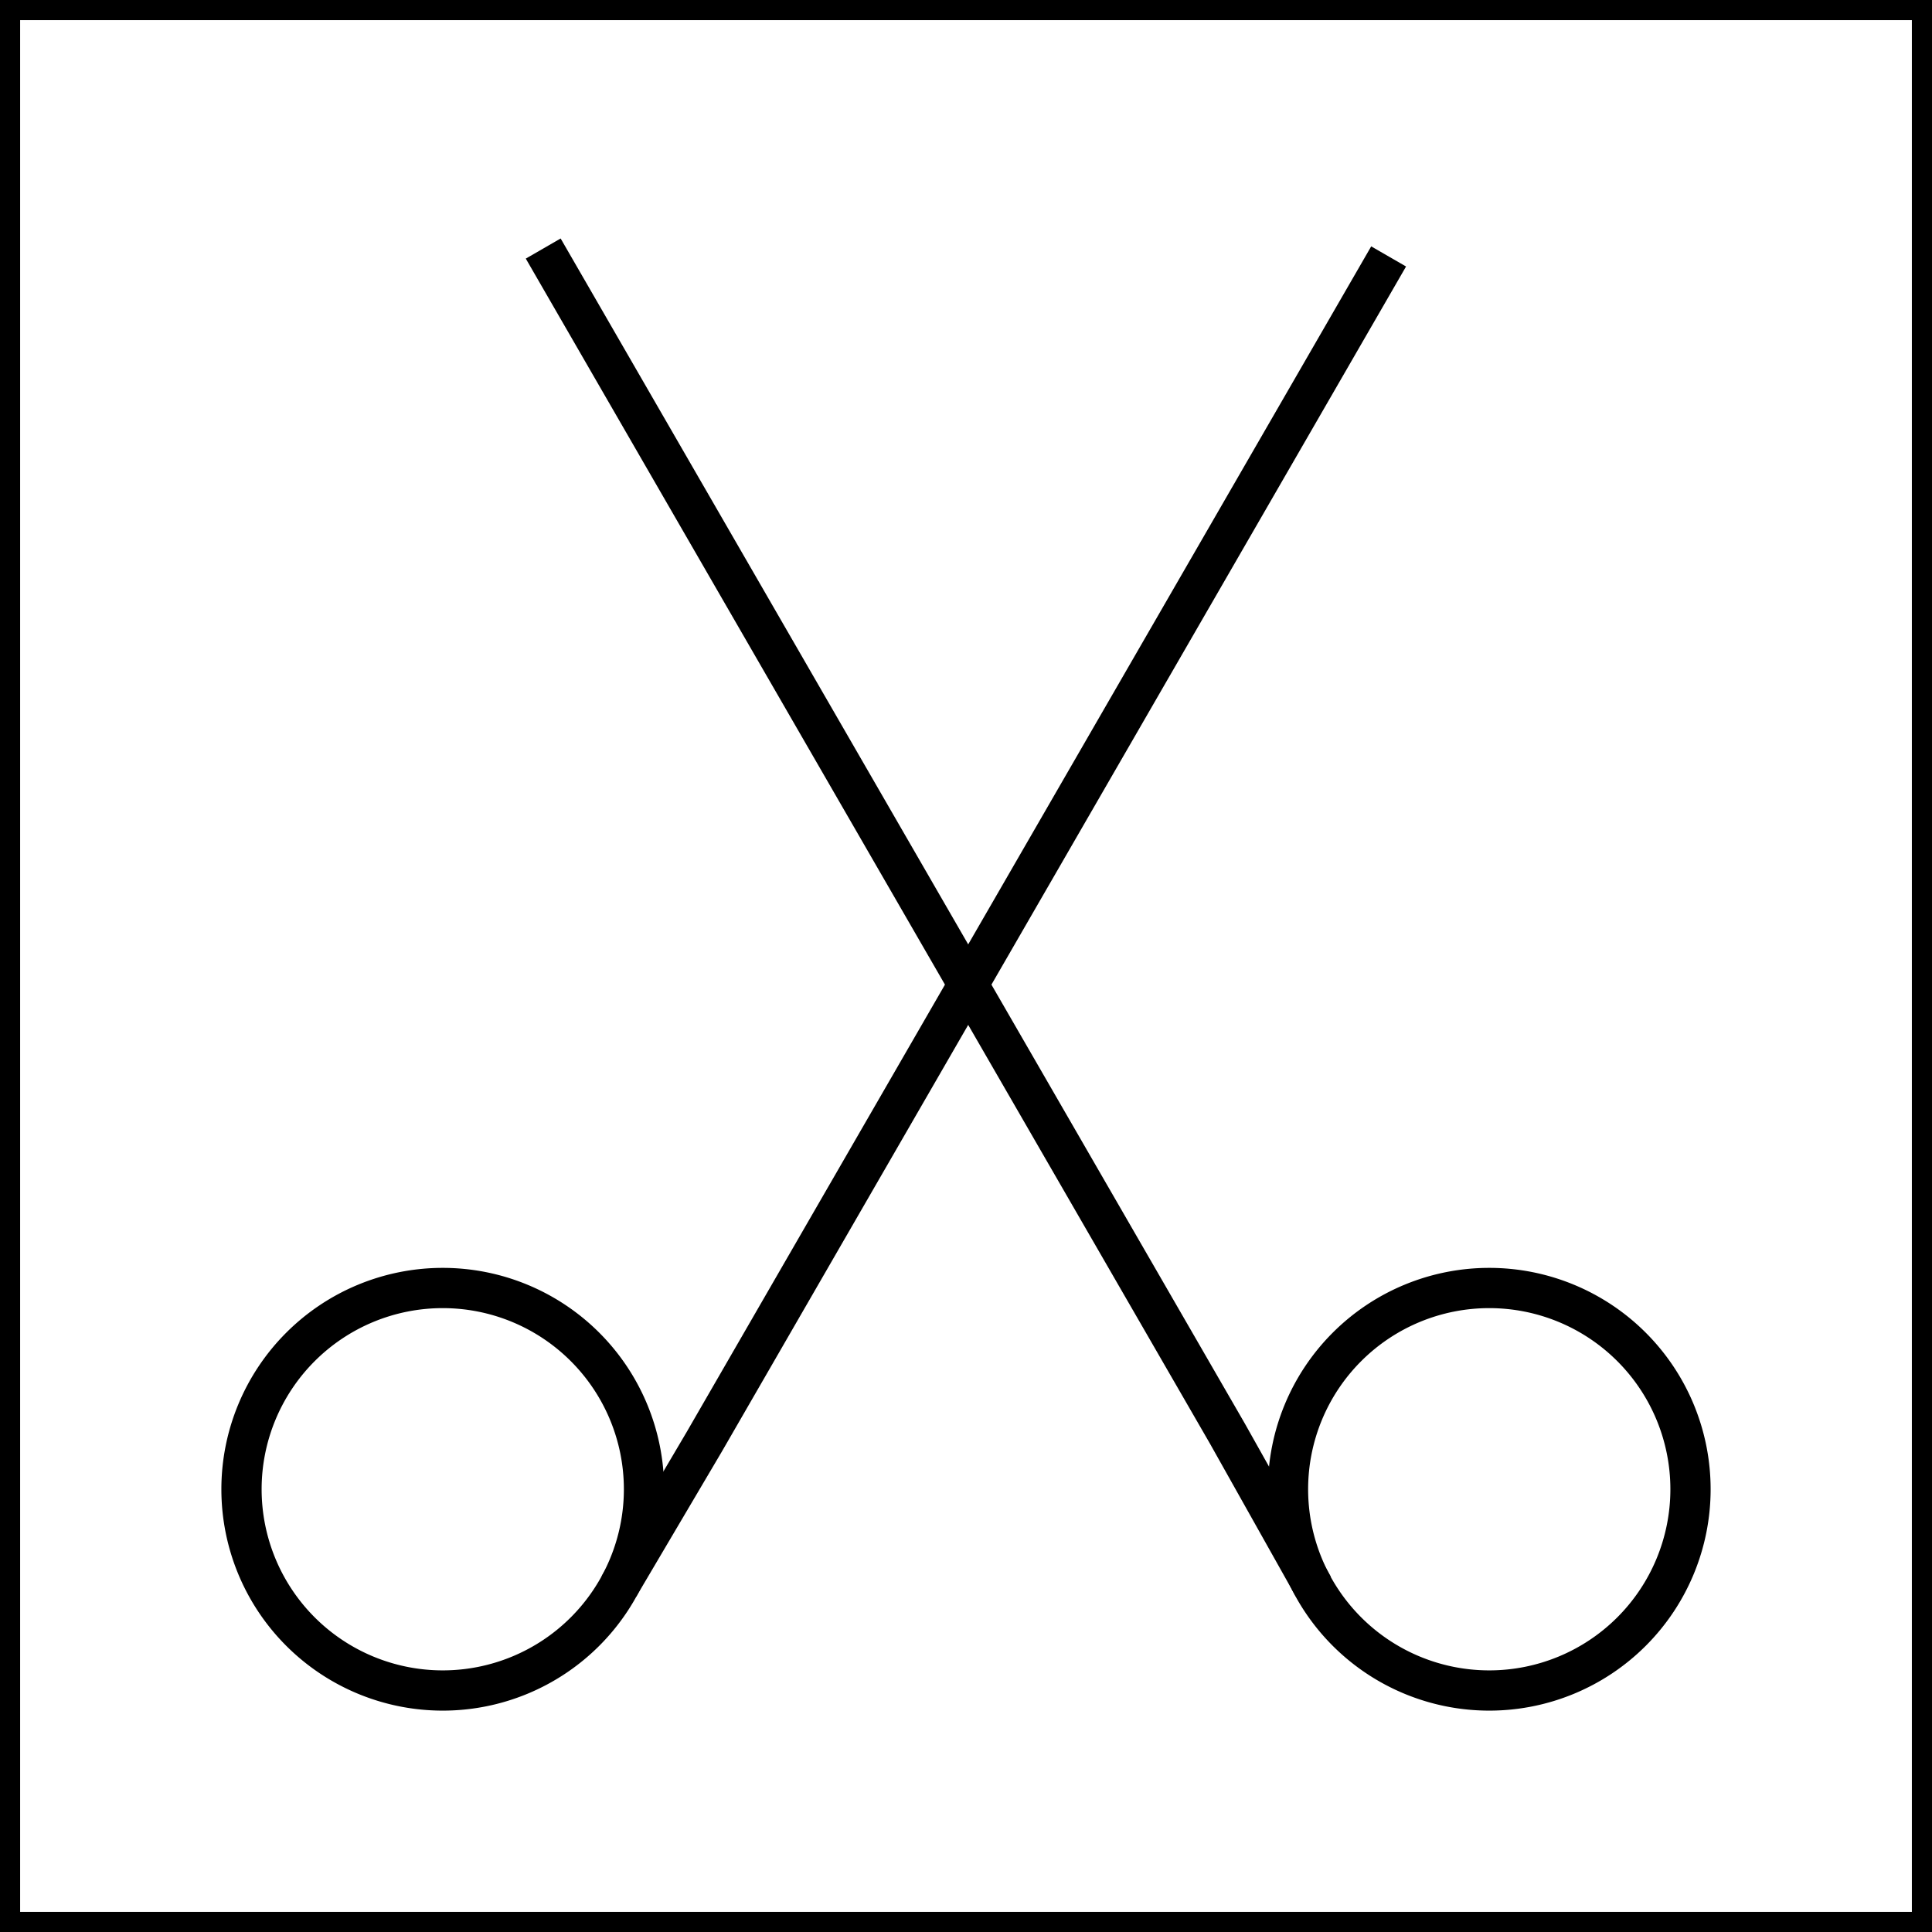 
    <svg viewBox="0 0 48 48" xmlns="http://www.w3.org/2000/svg" fill="none" stroke="currentColor" class="icon">
        <path d="M0 0h48v48H0z" fill="none" stroke="currentColor"></path><path d="M11 42a5 5 0 1 0 0-10 5 5 0 0 0 0 10Zm26 0a5 5 0 1 0 0-10 5 5 0 0 0 0 10Z" fill="none" stroke="currentColor"></path><path d="m15.377 39.413 2.123-3.597 17-29.445" fill="none" stroke="currentColor"></path><path d="m13.496 6.175 17 29.445 2.13 3.793" fill="none" stroke="currentColor"></path>
    </svg>
  